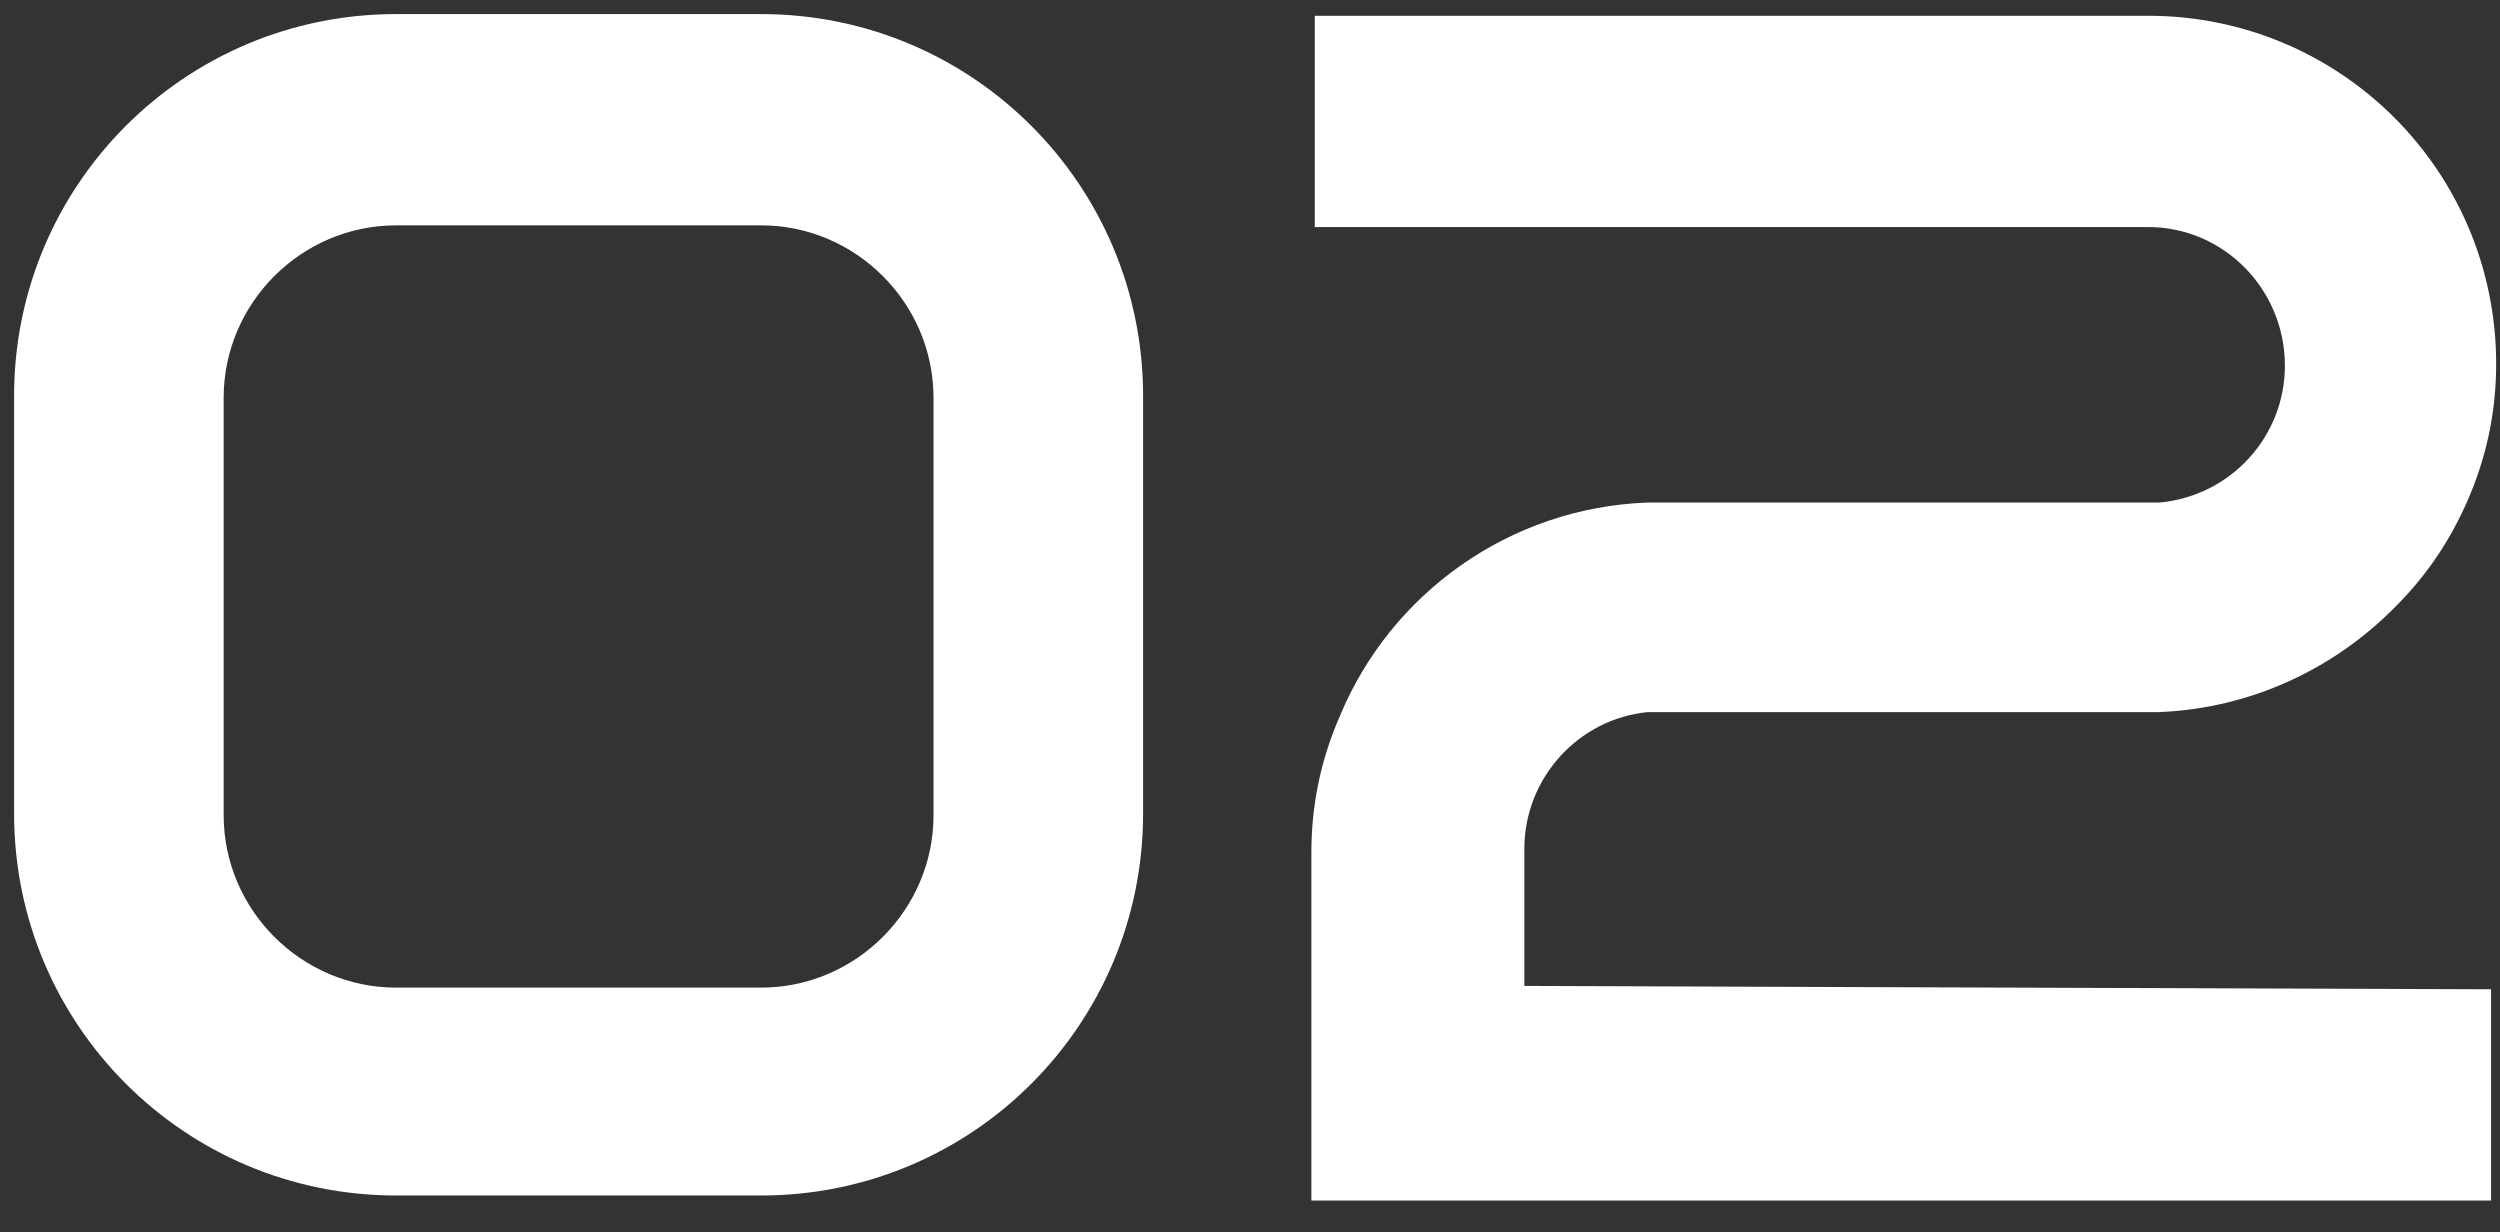<svg width="71" height="35" viewBox="0 0 71 35" fill="none" xmlns="http://www.w3.org/2000/svg">
<rect x="0" y="0" width="71" height="35" fill="#333333" stroke="none"/>
<path d="M21.616 6.4C24.304 6.4 26.512 8.608 26.512 11.296V23.152C26.512 25.84 24.304 28.048 21.616 28.048H11.248C8.56 28.048 6.352 25.84 6.352 23.152V11.296C6.352 8.608 8.56 6.4 11.248 6.4H21.616ZM11.248 0.4C5.248 0.4 0.4 5.248 0.4 11.248V23.104C0.4 29.104 5.248 33.952 11.248 33.952H21.616C27.616 33.952 32.464 29.104 32.464 23.104V11.248C32.464 5.248 27.616 0.4 21.616 0.4H11.248ZM43.291 28V24.112C43.291 22.096 44.827 20.416 46.795 20.224H61.003C61.051 20.224 61.099 20.224 61.147 20.224H61.291C63.931 20.128 66.331 18.976 68.059 17.2C68.923 16.336 69.595 15.328 70.075 14.224C70.603 13.024 70.891 11.728 70.891 10.336C70.891 4.864 66.475 0.448 61.003 0.448H37.339V6.448H61.003C63.163 6.448 64.891 8.224 64.891 10.384C64.891 12.4 63.355 14.08 61.339 14.272H61.195H46.795C42.859 14.416 39.499 16.864 38.059 20.32C37.531 21.52 37.243 22.816 37.243 24.208V34.096H47.083H70.747V28.096L43.291 28Z" fill="white"/>
</svg>
